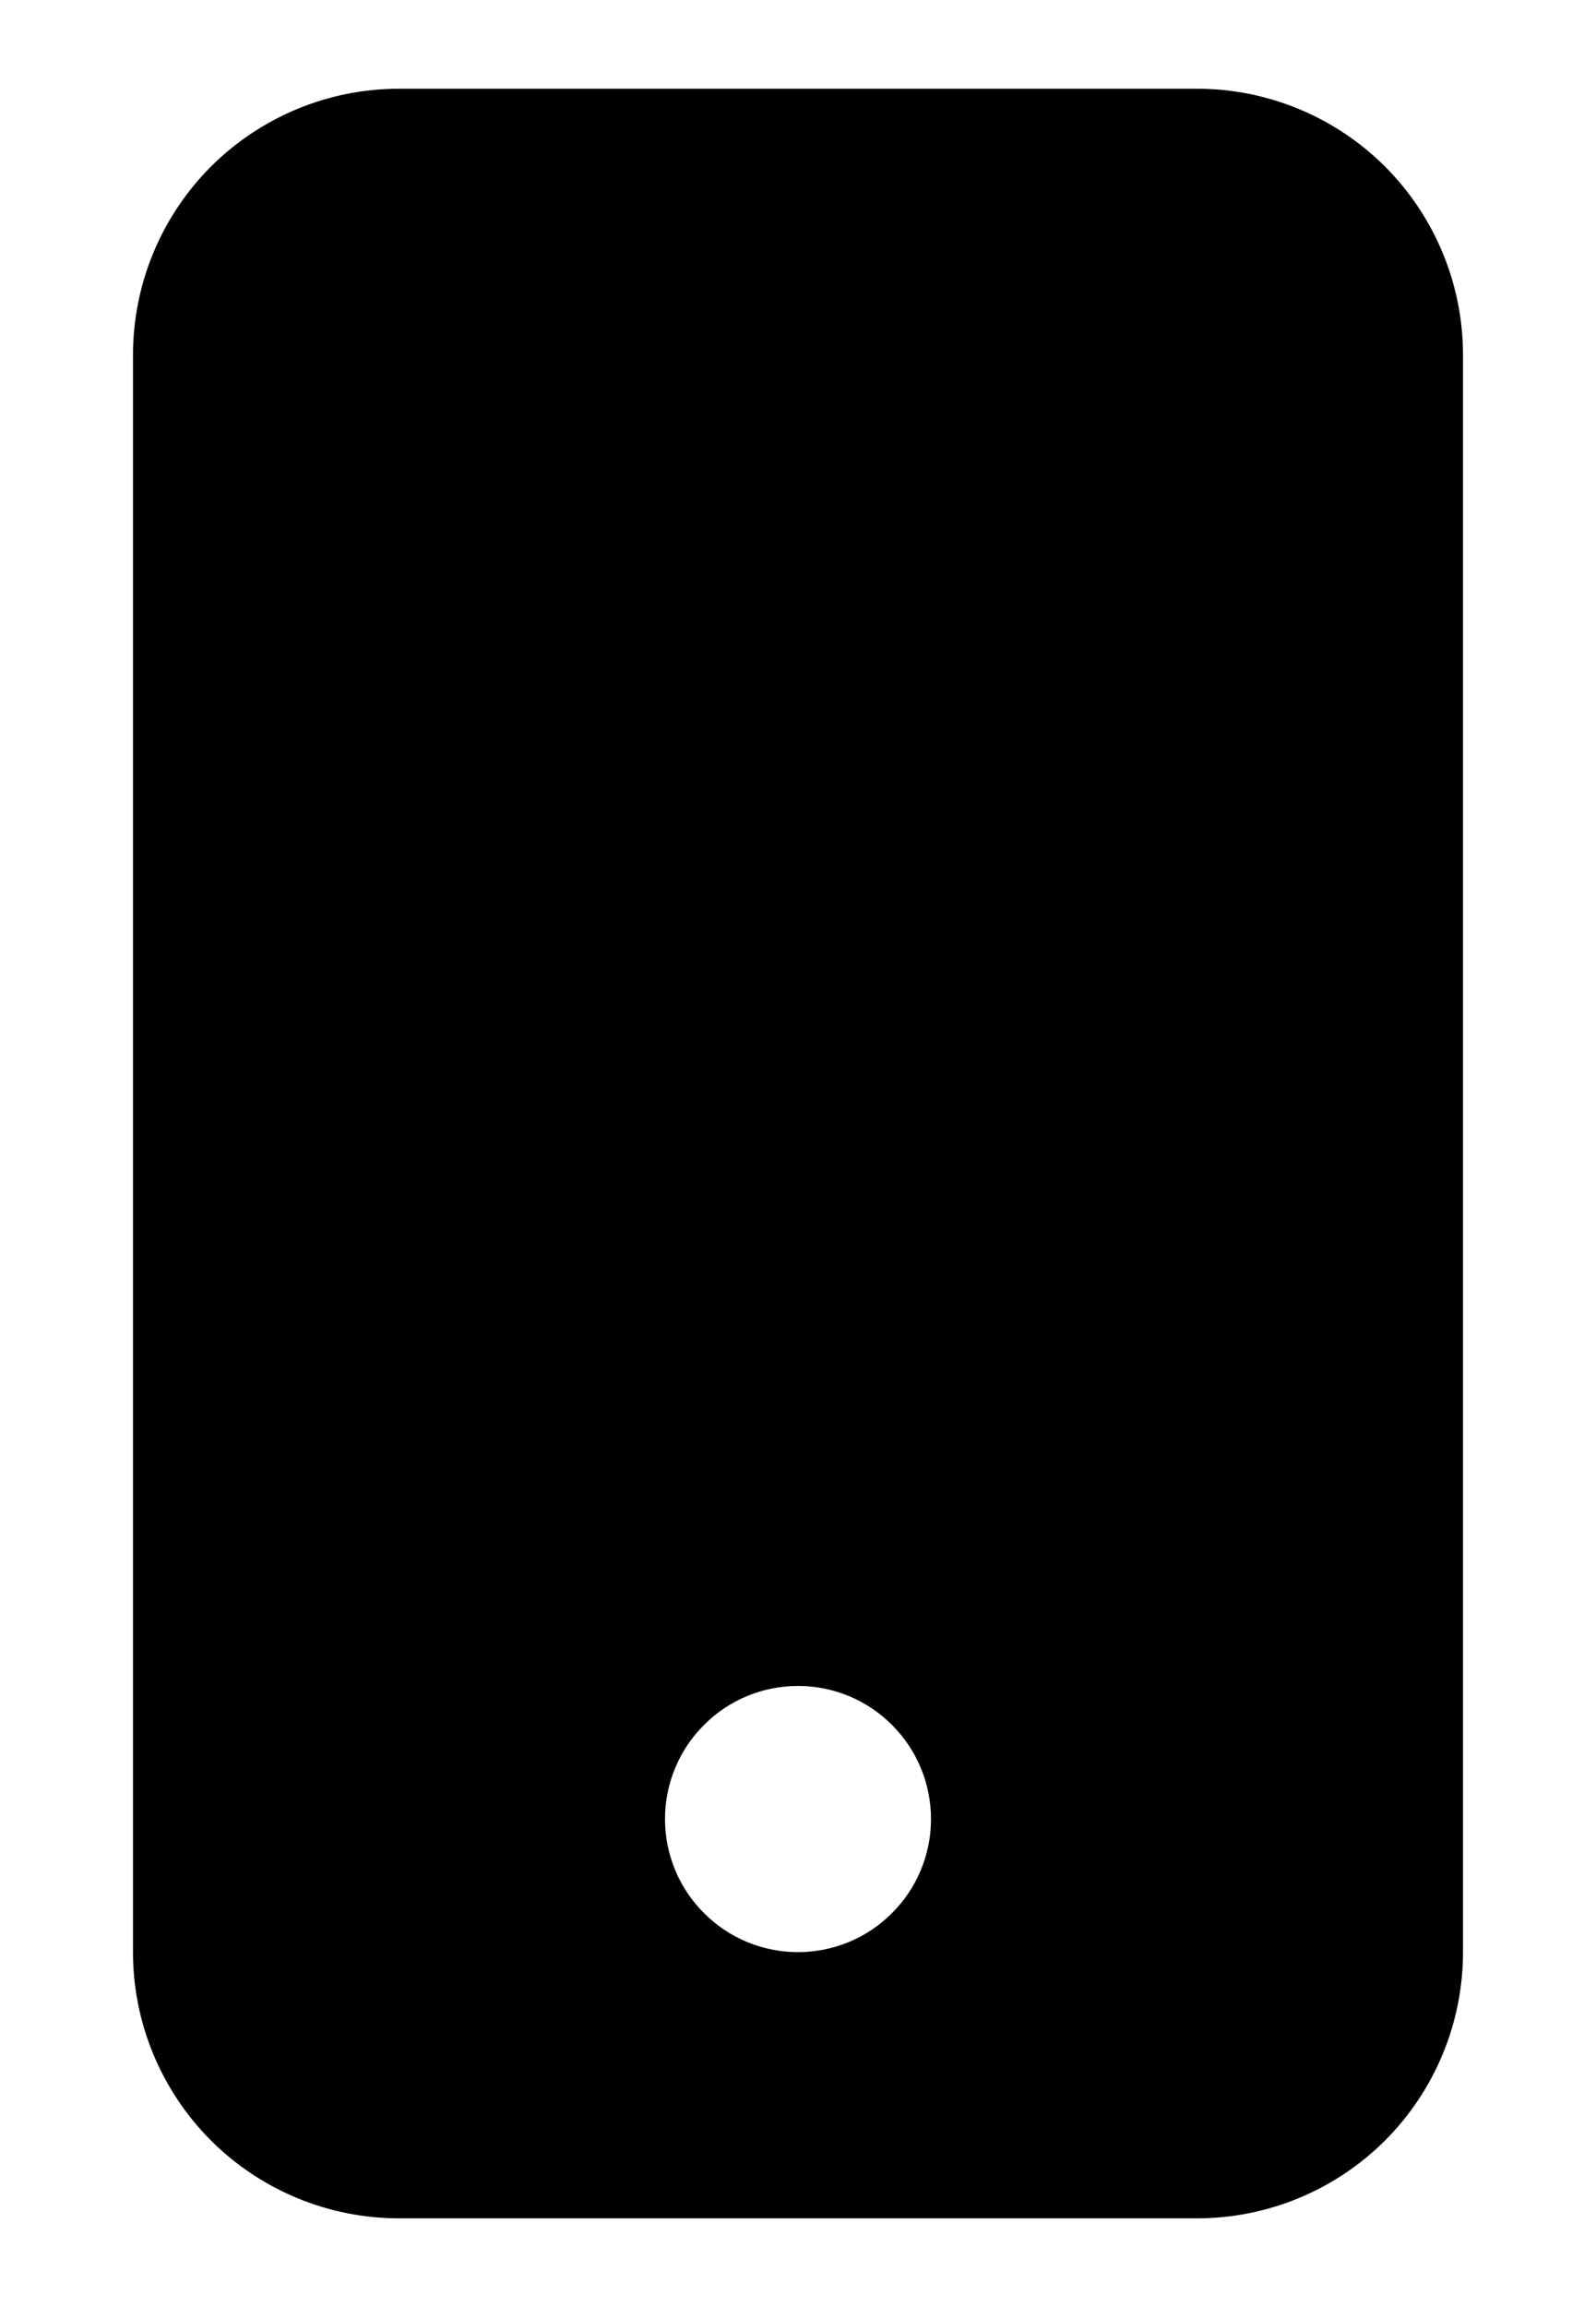 <svg width="9" height="13" viewBox="0 0 9 13" fill="none" xmlns="http://www.w3.org/2000/svg">
<path fill-rule="evenodd" clip-rule="evenodd" d="M2.25 0.5C1.852 0.5 1.471 0.658 1.189 0.939C0.908 1.221 0.75 1.602 0.75 2V11C0.75 11.398 0.908 11.779 1.189 12.061C1.471 12.342 1.852 12.5 2.25 12.5H6.75C7.148 12.5 7.529 12.342 7.811 12.061C8.092 11.779 8.25 11.398 8.25 11V2C8.25 1.602 8.092 1.221 7.811 0.939C7.529 0.658 7.148 0.5 6.75 0.5H2.25ZM4.5 11C4.699 11 4.89 10.921 5.03 10.78C5.171 10.64 5.25 10.449 5.25 10.25C5.25 10.051 5.171 9.86 5.03 9.72C4.89 9.579 4.699 9.5 4.5 9.5C4.301 9.5 4.11 9.579 3.97 9.72C3.829 9.86 3.75 10.051 3.75 10.25C3.75 10.449 3.829 10.64 3.97 10.78C4.11 10.921 4.301 11 4.5 11Z" fill="currentColor"/>
</svg>
